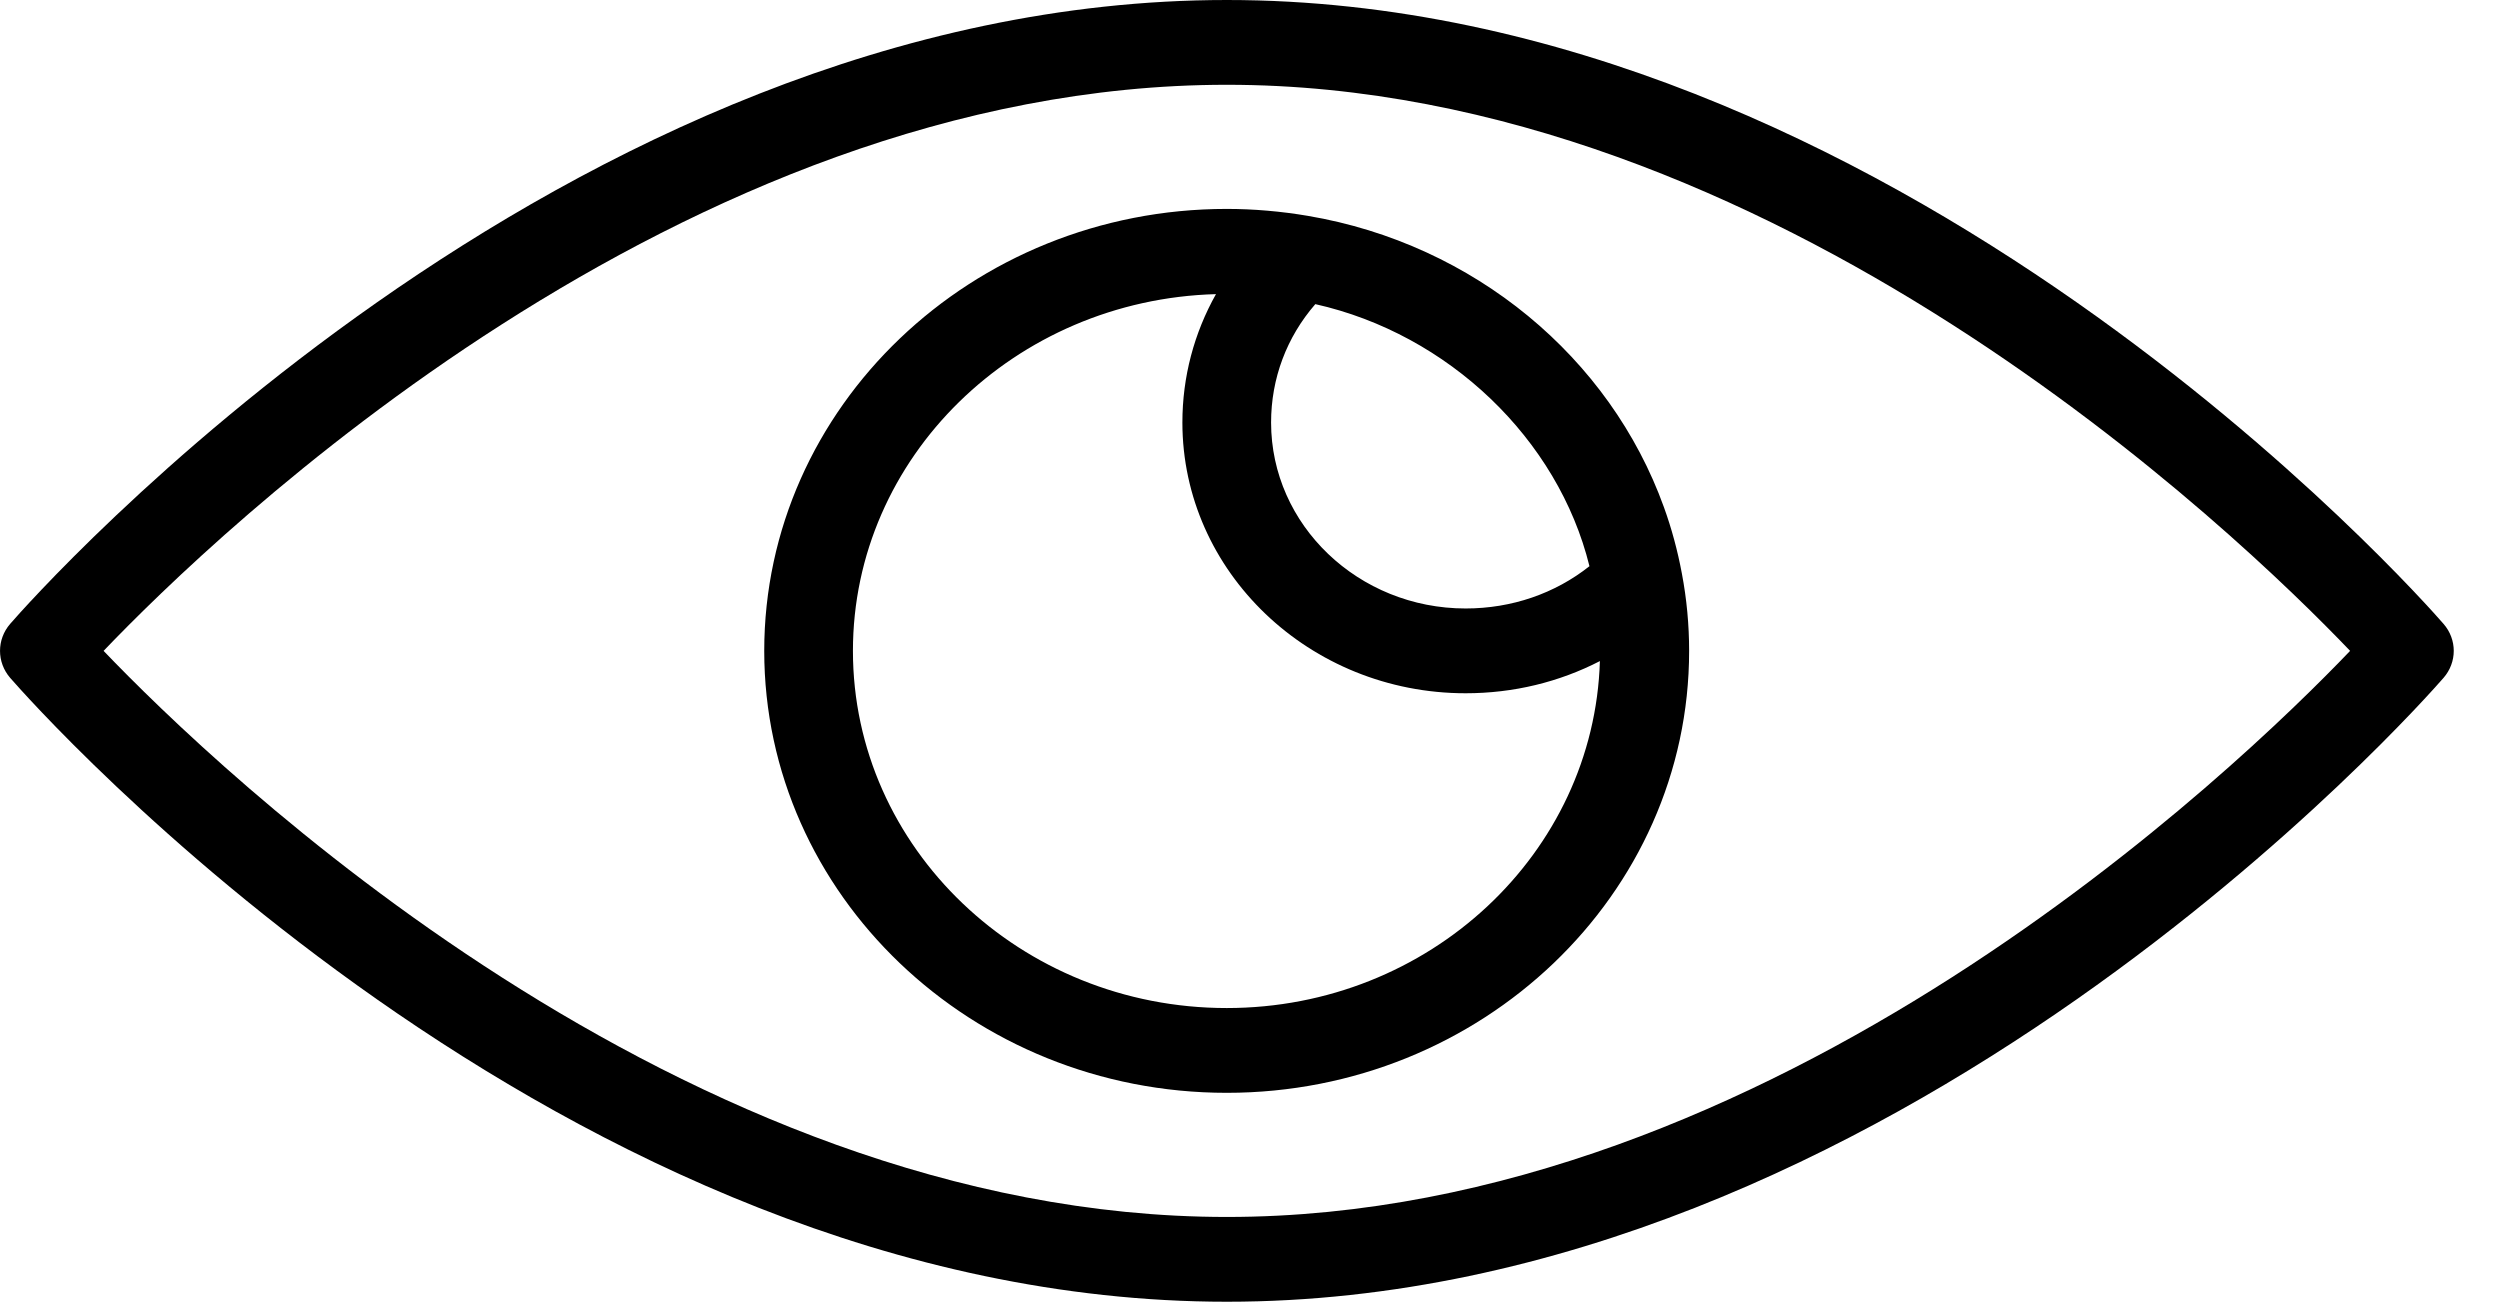 <svg width="23" height="12" viewBox="0 0 23 12" fill="none" xmlns="http://www.w3.org/2000/svg">
<path d="M11.287 0C5.158 0 0.298 5.504 0.094 5.739C-0.031 5.883 -0.031 6.093 0.094 6.237C0.298 6.471 5.158 11.976 11.287 11.976C17.416 11.976 22.276 6.471 22.48 6.237C22.606 6.093 22.606 5.883 22.48 5.739C22.276 5.504 17.416 0 11.287 0ZM11.287 11.196C6.261 11.196 1.976 7.057 0.953 5.988C1.976 4.918 6.261 0.78 11.287 0.78C16.313 0.78 20.598 4.918 21.621 5.988C20.598 7.057 16.313 11.196 11.287 11.196Z" fill="#18283D" style="fill:#18283D;fill:color(display-p3 0.094 0.157 0.239);fill-opacity:1;"/>
<path d="M15.308 4.666C14.812 3.289 13.562 2.245 12.033 1.986C11.785 1.944 11.534 1.922 11.286 1.922C8.94 1.922 7.031 3.746 7.031 5.988C7.031 8.23 8.94 10.054 11.286 10.054C13.632 10.054 15.54 8.23 15.54 5.988C15.54 5.752 15.518 5.511 15.473 5.275C15.434 5.066 15.379 4.862 15.308 4.666ZM12.101 2.798C13.325 3.073 14.335 4.039 14.623 5.209C14.305 5.461 13.907 5.598 13.484 5.598C12.497 5.598 11.694 4.83 11.694 3.887C11.694 3.482 11.837 3.102 12.101 2.798ZM11.286 9.274C9.39 9.274 7.847 7.8 7.847 5.988C7.847 4.208 9.337 2.757 11.187 2.706C10.986 3.064 10.878 3.466 10.878 3.887C10.878 5.26 12.047 6.378 13.484 6.378C13.924 6.378 14.345 6.275 14.719 6.082C14.666 7.85 13.148 9.274 11.286 9.274Z" fill="#18283D" style="fill:#18283D;fill:color(display-p3 0.094 0.157 0.239);fill-opacity:1;"/>
</svg>
